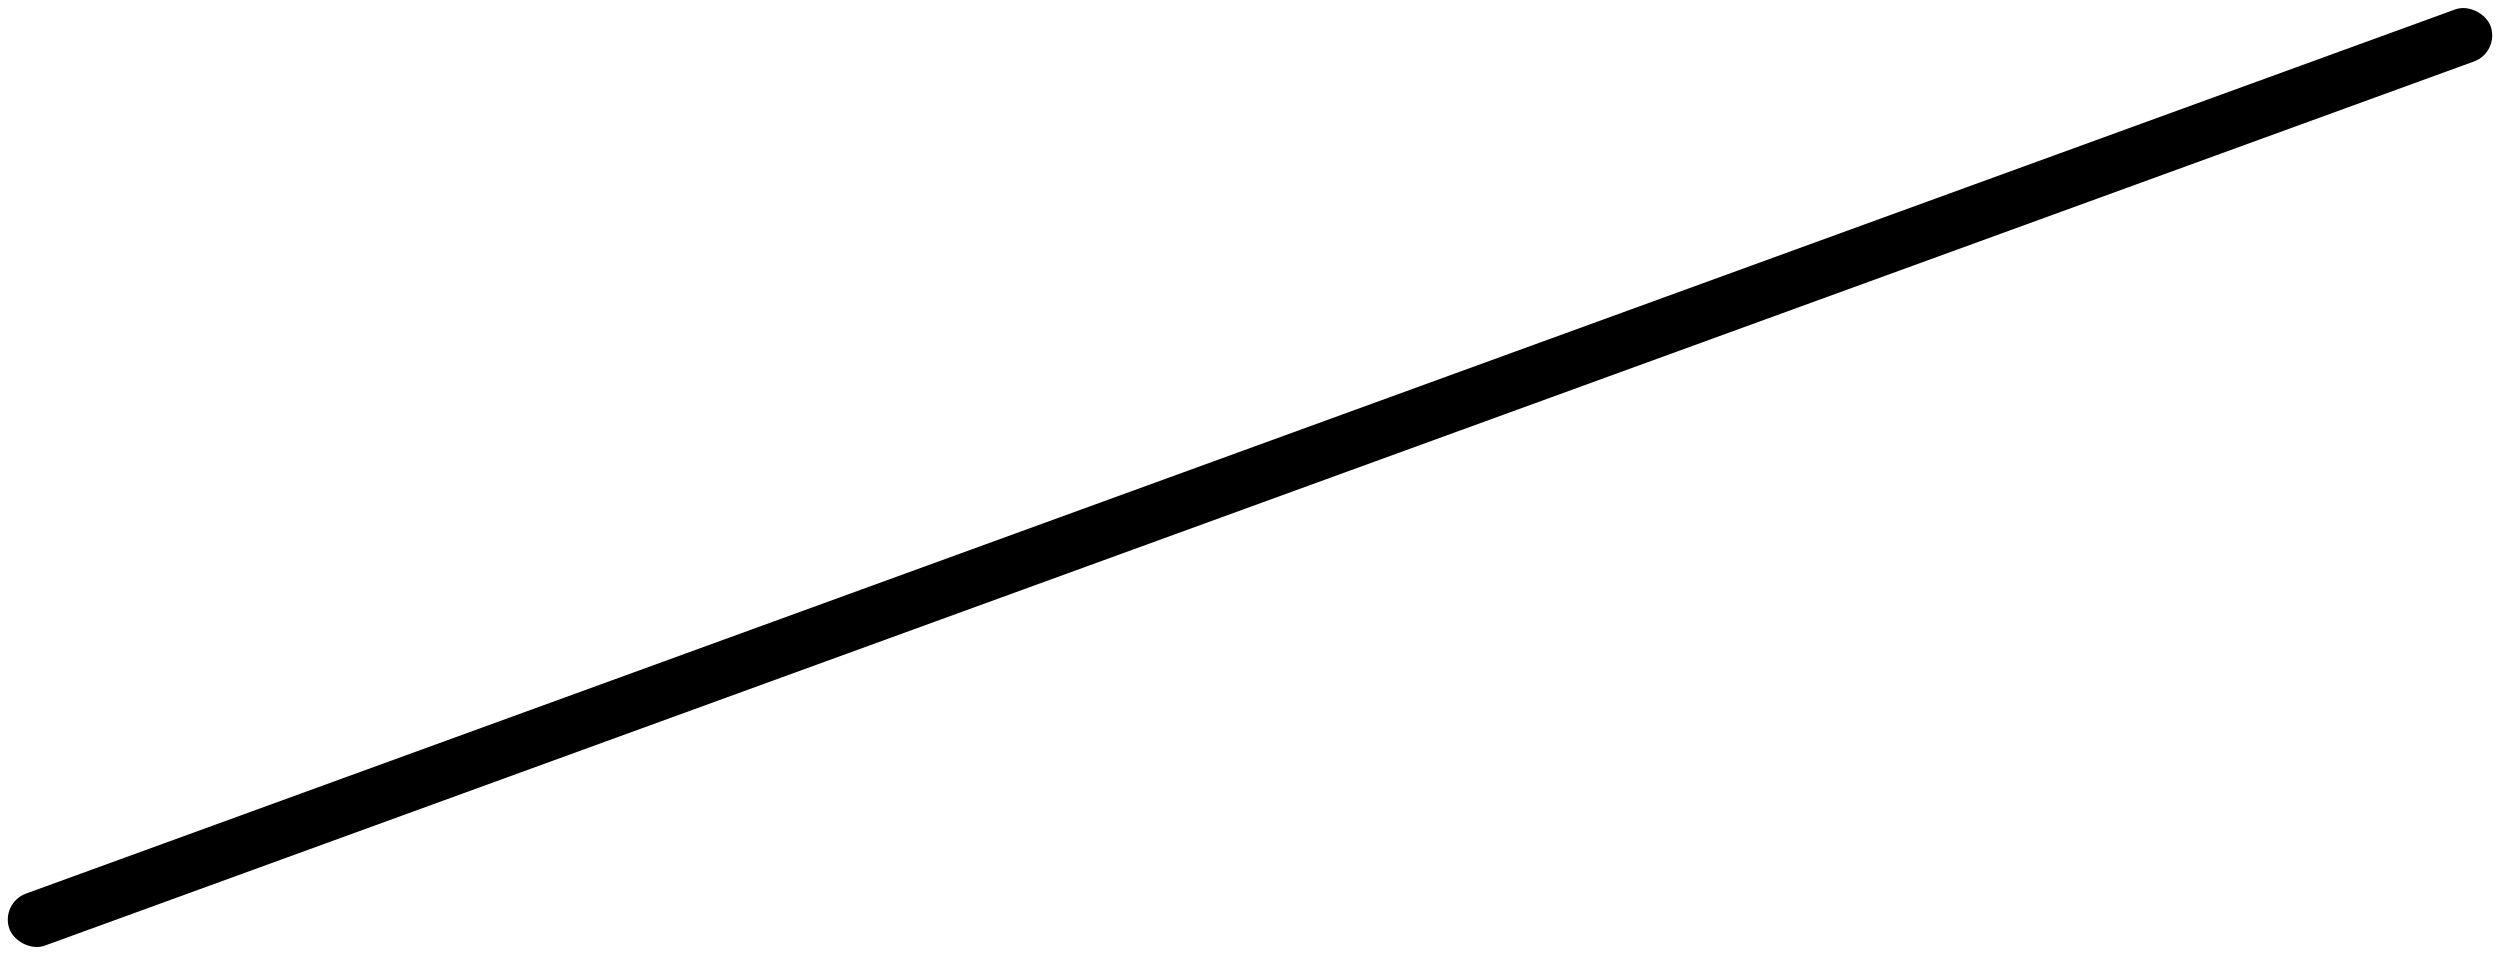 <svg xmlns="http://www.w3.org/2000/svg" width="316.251" height="120.813" viewBox="0 0 316.251 120.813">
    <defs>
        <linearGradient id="prefix__linear-gradient" x1="-.001" x2="1.001" y1=".17" y2=".779" gradientUnits="objectBoundingBox">
            <stop offset="0" stop-color="#e93b70"/>
            <stop offset="1" stop-color="#160b46"/>
        </linearGradient>
    </defs>
    <rect id="prefix__Retângulo_98" width="334" height="7" data-name="Retângulo 98" rx="3.5" transform="rotate(-20 323.93 57.117)"/>
</svg>
